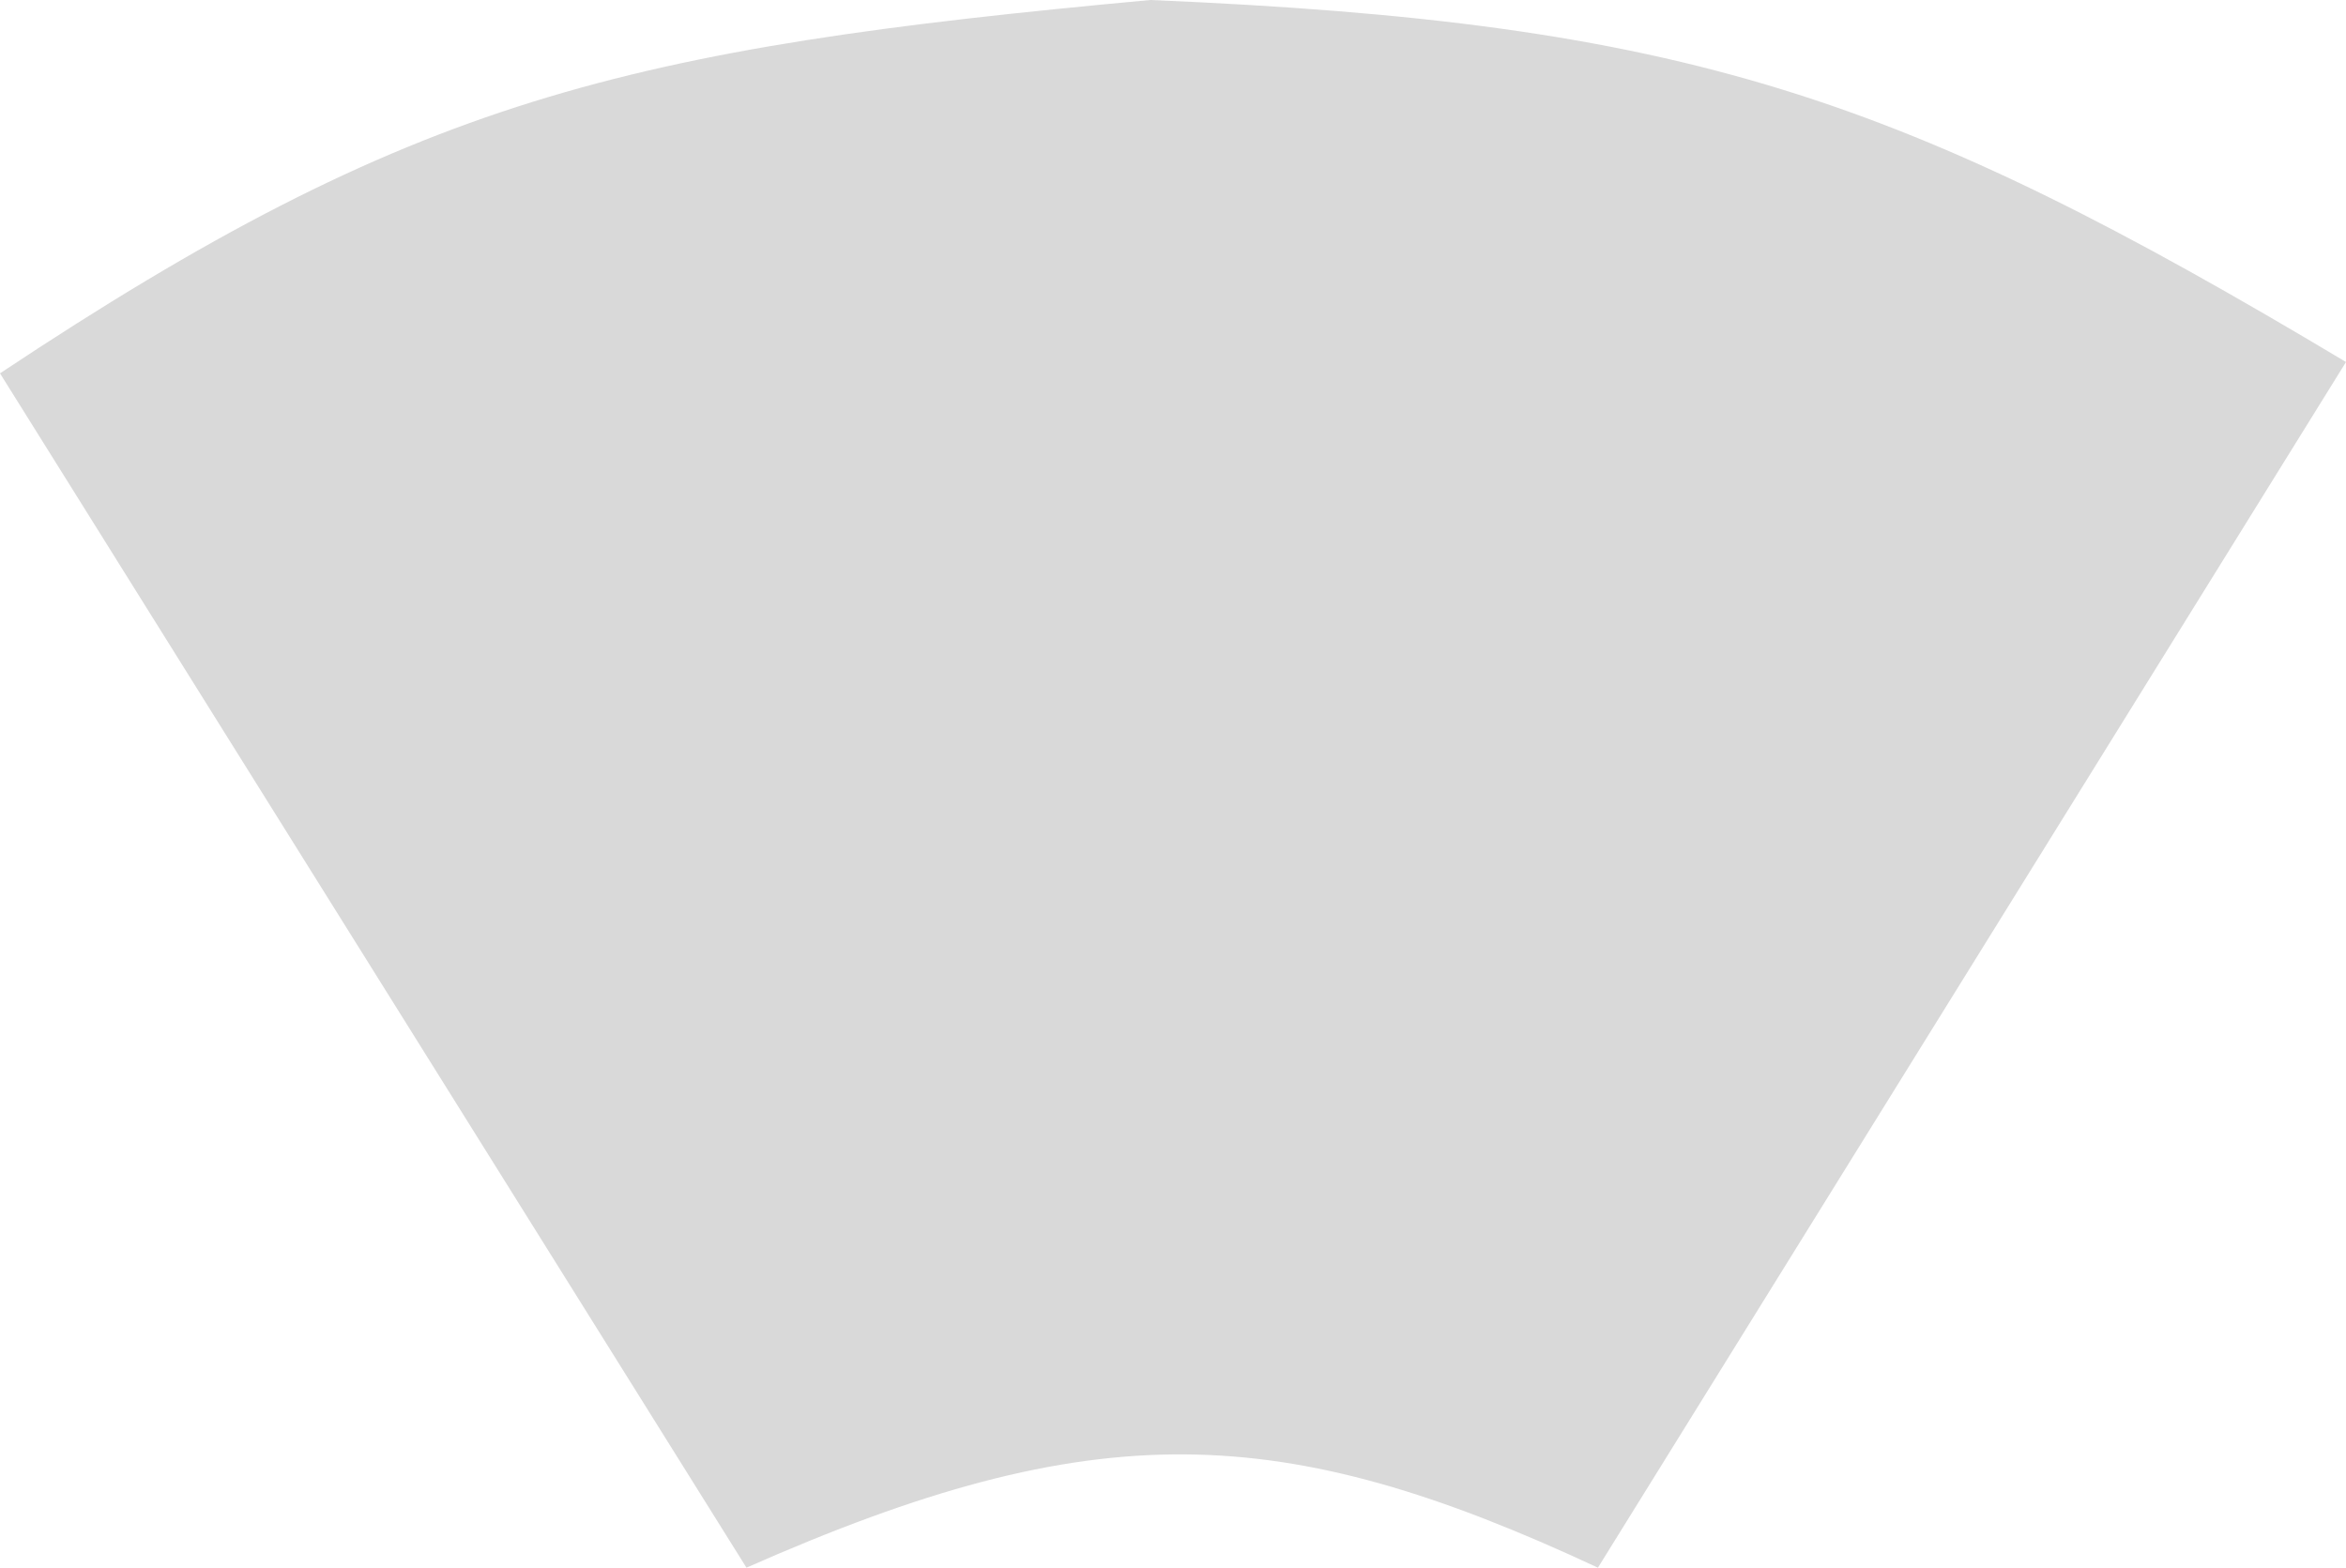 <svg width="627" height="419" viewBox="0 0 627 419" fill="none" xmlns="http://www.w3.org/2000/svg">
<path d="M0 99.782L199.5 419C292.803 377.746 342.439 379.514 427.068 419L627 96.759C507.91 25.516 450.818 6.047 307.455 0C166.682 12.959 110.545 26.349 0 99.782Z" fill="#D9D9D9"/>
</svg>
